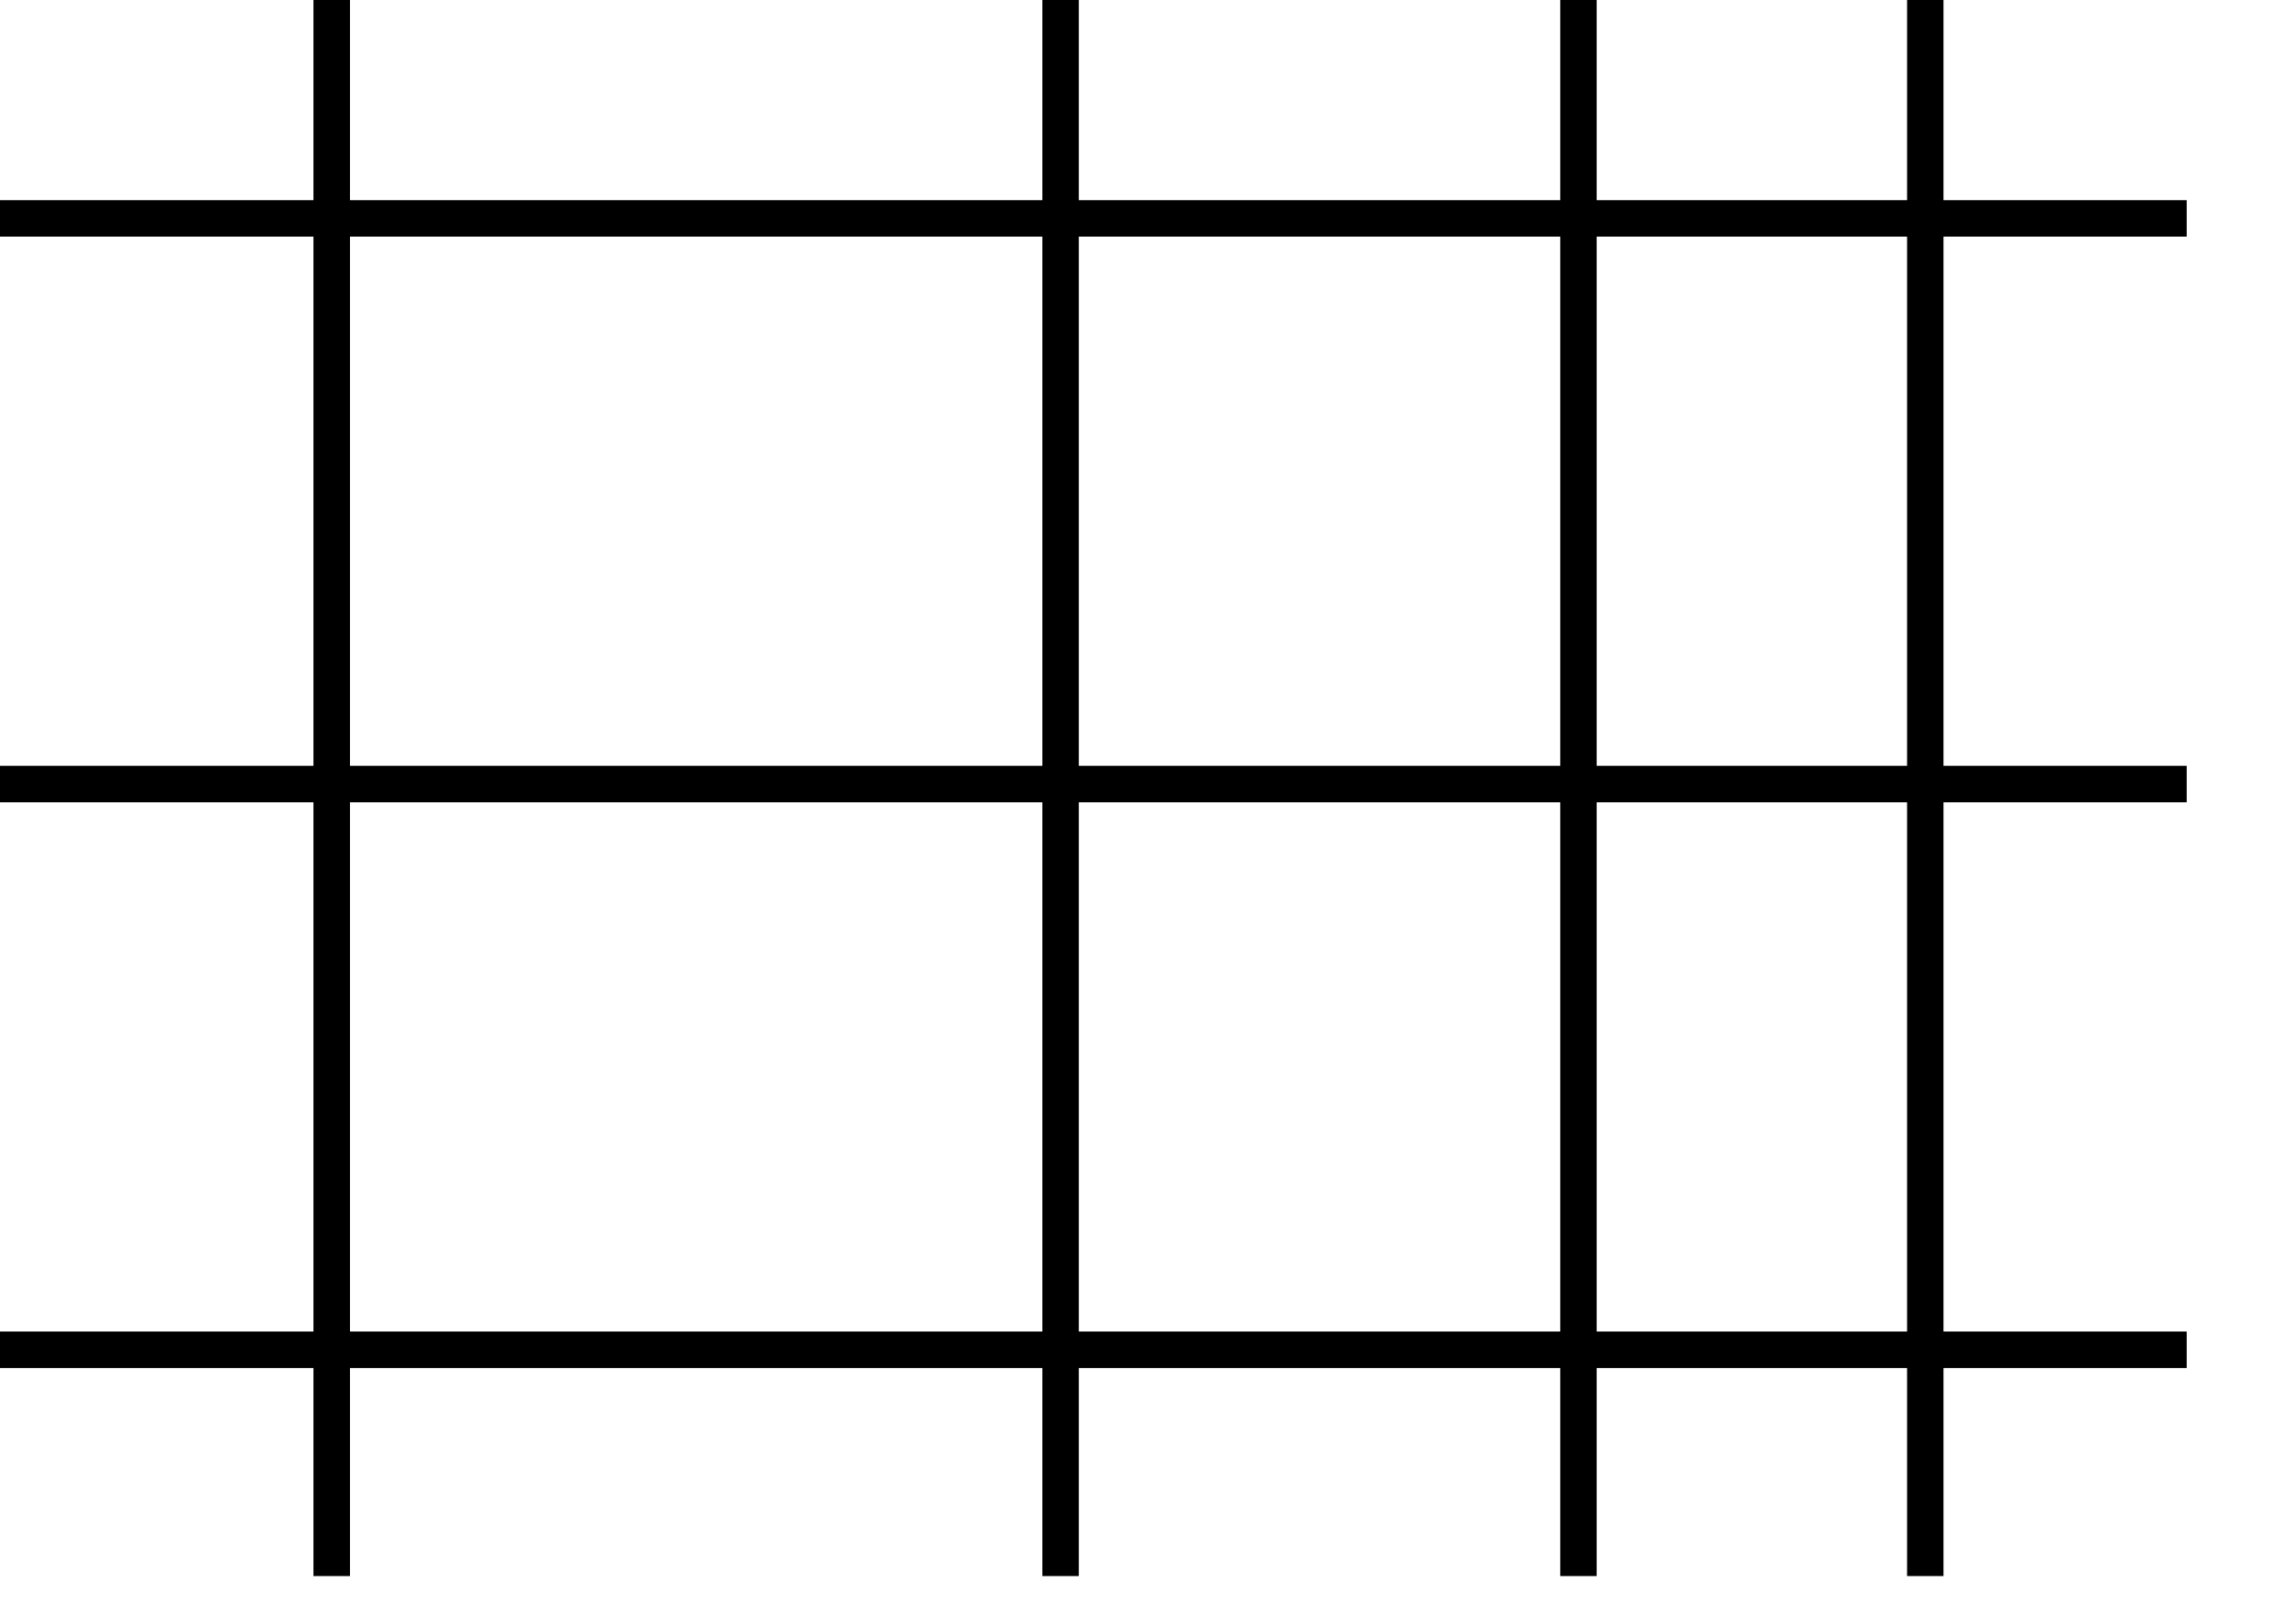 <svg width="63" height="44" viewBox="0 0 63 44" fill="none" xmlns="http://www.w3.org/2000/svg">
<g clip-path="url(#clip0_1402_47600)">
<path fill-rule="evenodd" clip-rule="evenodd" d="M28.602 43.233V-0.733H29.602V43.233H28.602Z" fill="black"/>
<path fill-rule="evenodd" clip-rule="evenodd" d="M8.602 43.233V-0.733H9.602V43.233H8.602Z" fill="black"/>
<path fill-rule="evenodd" clip-rule="evenodd" d="M42.812 43.233V-0.733H43.812V43.233H42.812Z" fill="black"/>
<path fill-rule="evenodd" clip-rule="evenodd" d="M52.328 43.233V-0.733H53.328V43.233H52.328Z" fill="black"/>
<path fill-rule="evenodd" clip-rule="evenodd" d="M0 5.491L60 5.491L60 6.491L-8.74228e-08 6.491L0 5.491Z" fill="black"/>
<path fill-rule="evenodd" clip-rule="evenodd" d="M0 21.008L60 21.008L60 22.008L-8.74228e-08 22.008L0 21.008Z" fill="black"/>
<path fill-rule="evenodd" clip-rule="evenodd" d="M0 36.526L60 36.526L60 37.526L-8.74228e-08 37.526L0 36.526Z" fill="black"/>
</g>
<defs>
<clipPath id="clip0_1402_47600">
<rect width="62.857" height="44" fill="white"/>
</clipPath>
</defs>
</svg>
